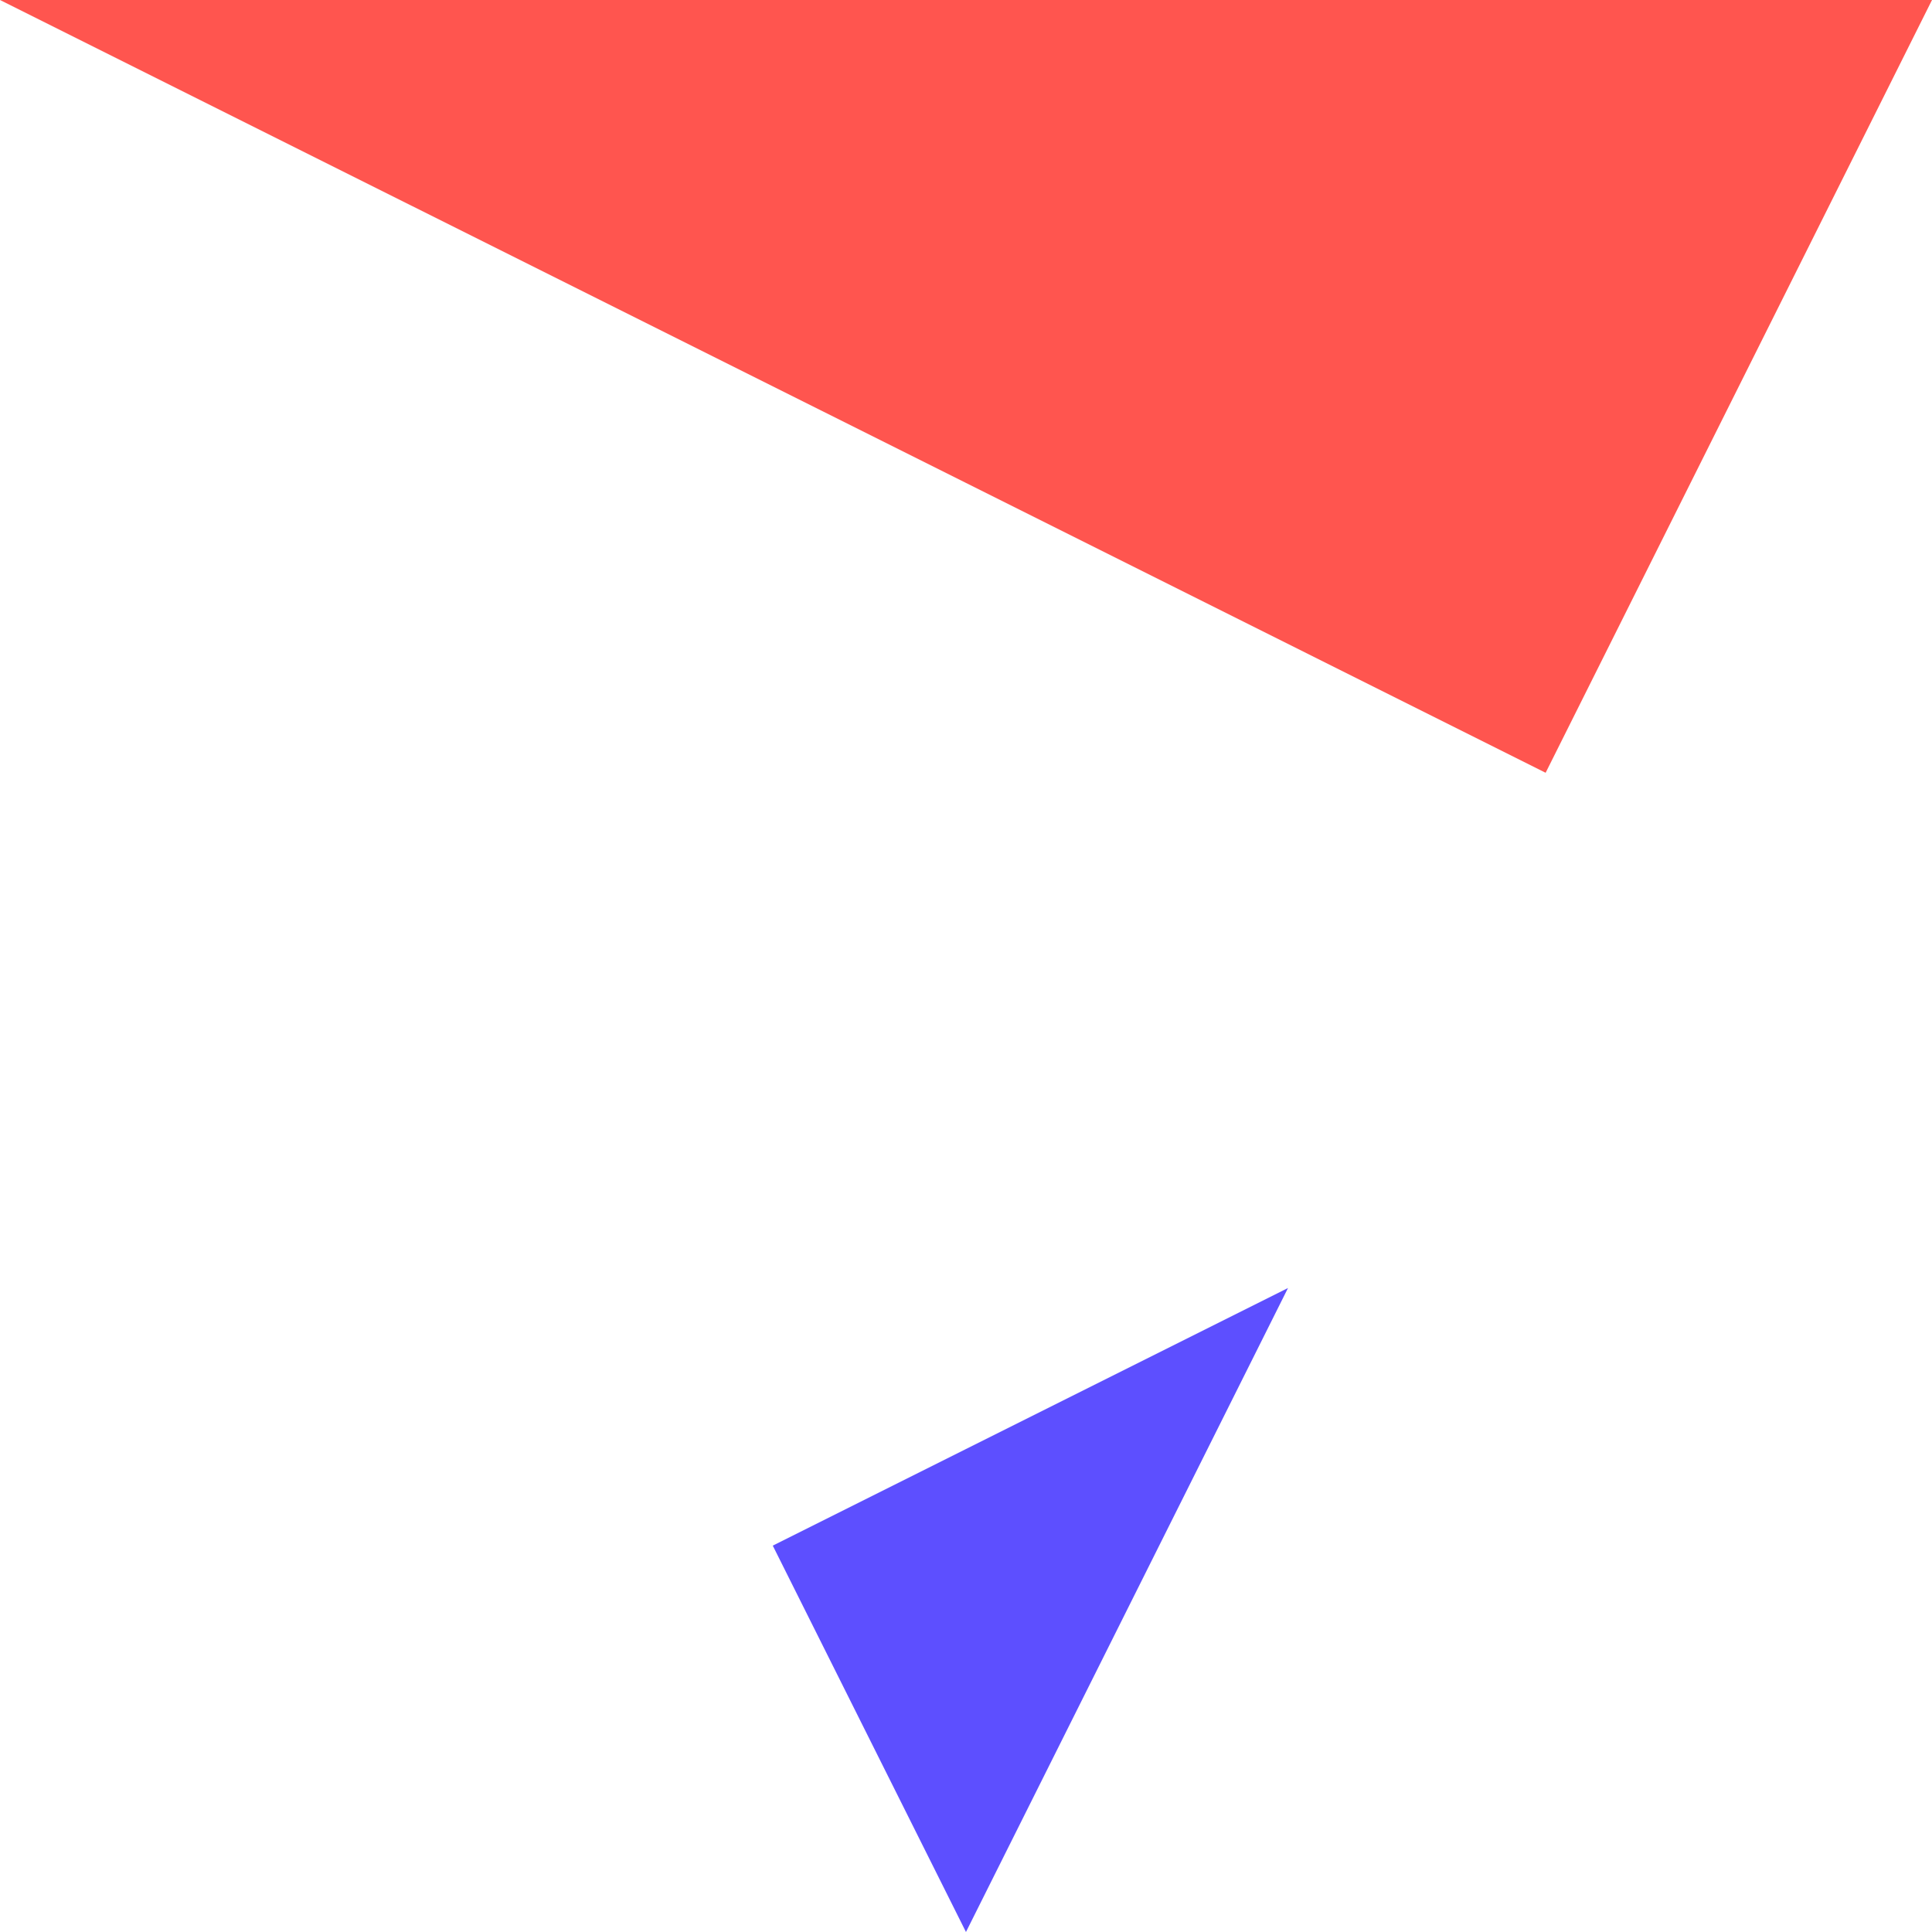 <?xml version="1.0" encoding="UTF-8" standalone="no"?>
<!DOCTYPE svg PUBLIC "-//W3C//DTD SVG 1.1//EN" "http://www.w3.org/Graphics/SVG/1.1/DTD/svg11.dtd">
<svg version="1.1" xmlns="http://www.w3.org/2000/svg" xmlns:xlink="http://www.w3.org/1999/xlink" preserveAspectRatio="xMidYMid meet" viewBox="0 0 640 640" width="640" height="640"><defs><path d="M255.99 512.01L320 480L426.67 426.67L319.99 640L255.99 512.01Z" id="c1lOIdcIm4"></path><path d="M320 159.98L0 0L640 0L512.01 255.99L320 159.98Z" id="cekoXLu9k"></path></defs><g><g><g><use xlink:href="#c1lOIdcIm4" opacity="1" fill="#2b18ff" fill-opacity="0.76"></use></g><g><use xlink:href="#cekoXLu9k" opacity="1" fill="#ff2018" fill-opacity="0.76"></use></g></g></g></svg>